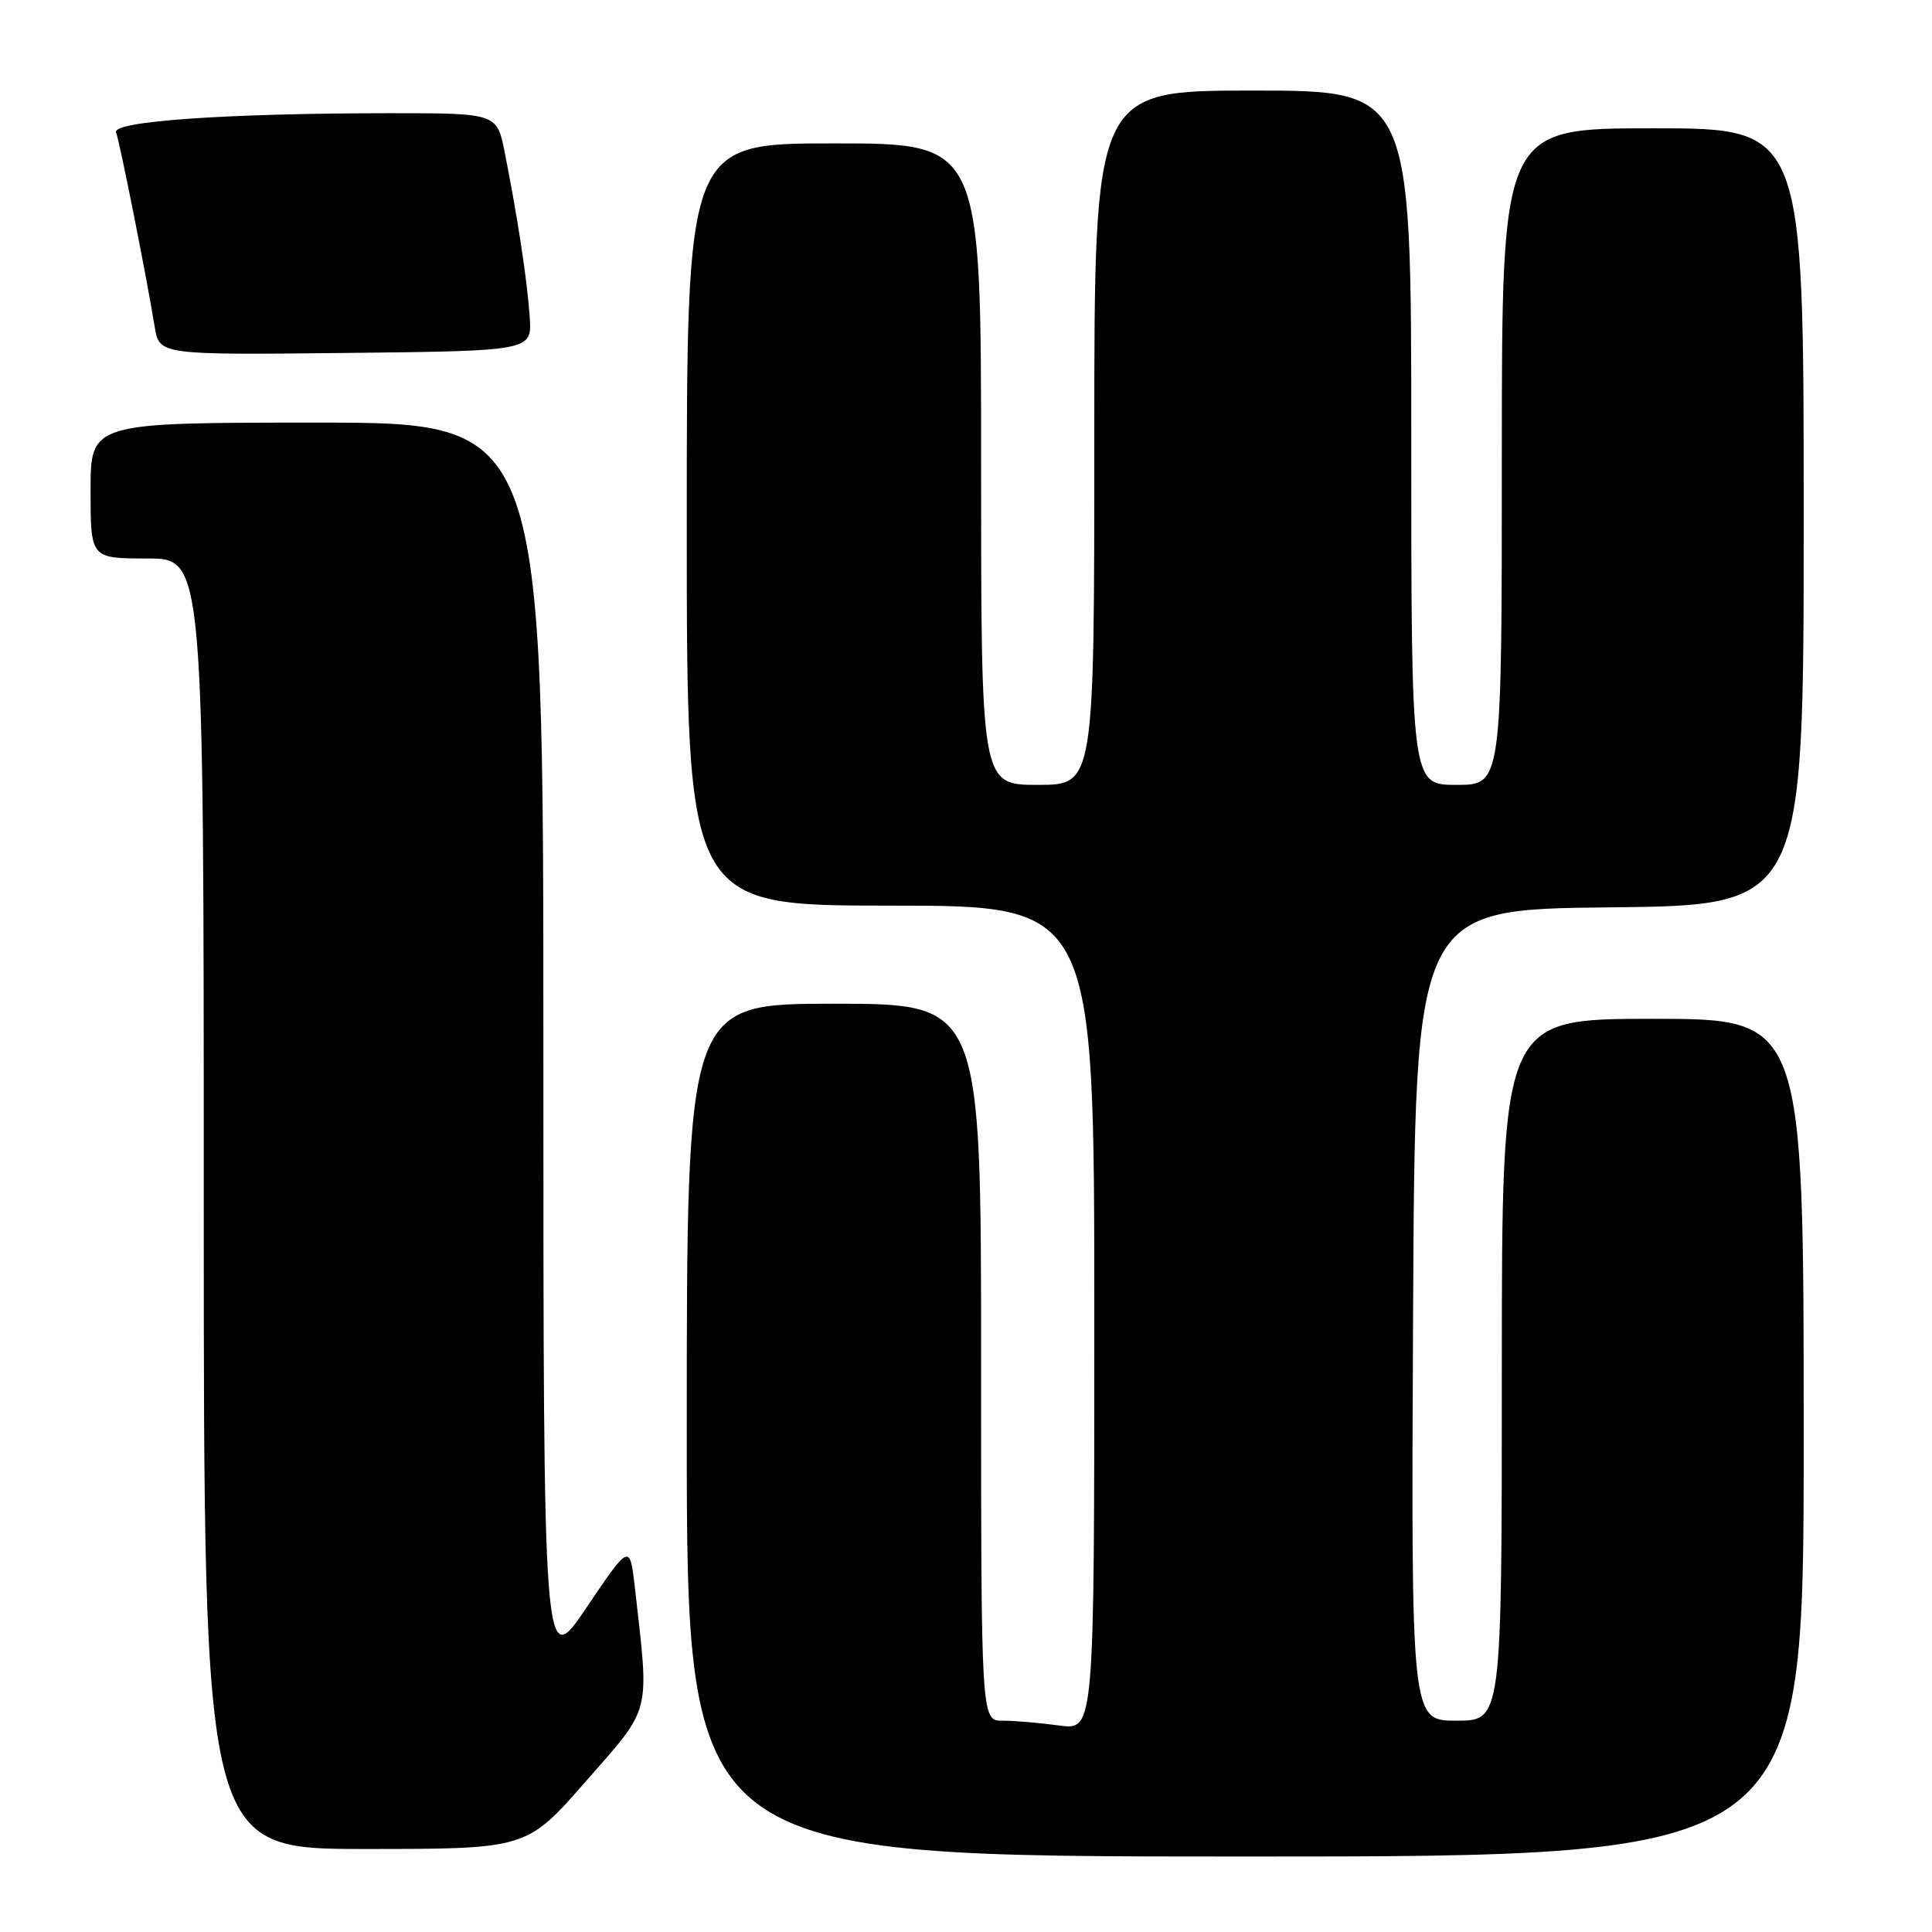 <?xml version="1.0" encoding="UTF-8" standalone="no"?>
<!DOCTYPE svg PUBLIC "-//W3C//DTD SVG 1.1//EN" "http://www.w3.org/Graphics/SVG/1.1/DTD/svg11.dtd" >
<svg xmlns="http://www.w3.org/2000/svg" xmlns:xlink="http://www.w3.org/1999/xlink" version="1.1" viewBox="0 0 256 256">
 <g >
 <path fill="currentColor"
d=" M 239.00 190.50 C 239.00 135.00 239.00 135.00 219.00 135.00 C 199.00 135.00 199.00 135.00 199.00 181.50 C 199.00 228.00 199.00 228.00 192.99 228.00 C 186.98 228.00 186.98 228.00 187.24 174.25 C 187.50 120.50 187.50 120.50 213.25 120.23 C 239.00 119.97 239.00 119.97 239.00 68.48 C 239.00 17.00 239.00 17.00 219.00 17.00 C 199.00 17.00 199.00 17.00 199.00 60.50 C 199.00 104.00 199.00 104.00 193.00 104.00 C 187.00 104.00 187.00 104.00 187.00 58.00 C 187.00 12.00 187.00 12.00 166.00 12.00 C 145.00 12.00 145.00 12.00 145.00 58.00 C 145.00 104.00 145.00 104.00 137.50 104.00 C 130.00 104.00 130.00 104.00 130.00 61.50 C 130.00 19.00 130.00 19.00 110.50 19.00 C 91.00 19.00 91.00 19.00 91.00 69.50 C 91.00 120.00 91.00 120.00 118.00 120.00 C 145.00 120.00 145.00 120.00 145.00 174.64 C 145.00 229.27 145.00 229.27 140.36 228.64 C 137.81 228.29 134.43 228.00 132.86 228.00 C 130.00 228.00 130.00 228.00 130.00 180.50 C 130.00 133.00 130.00 133.00 110.50 133.00 C 91.00 133.00 91.00 133.00 91.00 189.50 C 91.00 246.00 91.00 246.00 165.00 246.00 C 239.00 246.00 239.00 246.00 239.00 190.50 Z  M 77.64 236.02 C 86.41 226.01 86.05 227.41 84.14 210.50 C 83.46 204.50 83.46 204.50 77.73 212.99 C 72.00 221.48 72.00 221.48 72.00 138.74 C 72.00 56.00 72.00 56.00 42.00 56.00 C 12.00 56.00 12.00 56.00 12.00 65.00 C 12.00 74.00 12.00 74.00 19.50 74.00 C 27.00 74.00 27.00 74.00 27.00 159.50 C 27.00 245.00 27.00 245.00 48.39 245.00 C 69.79 245.00 69.79 245.00 77.64 236.02 Z  M 70.19 42.00 C 69.87 37.25 68.62 28.98 66.89 20.25 C 65.86 15.00 65.86 15.00 51.68 15.00 C 29.93 15.01 14.81 16.07 15.38 17.54 C 15.88 18.85 19.48 36.97 20.49 43.27 C 21.10 47.03 21.10 47.03 45.80 46.77 C 70.50 46.50 70.50 46.50 70.19 42.00 Z "/>
</g>
</svg>